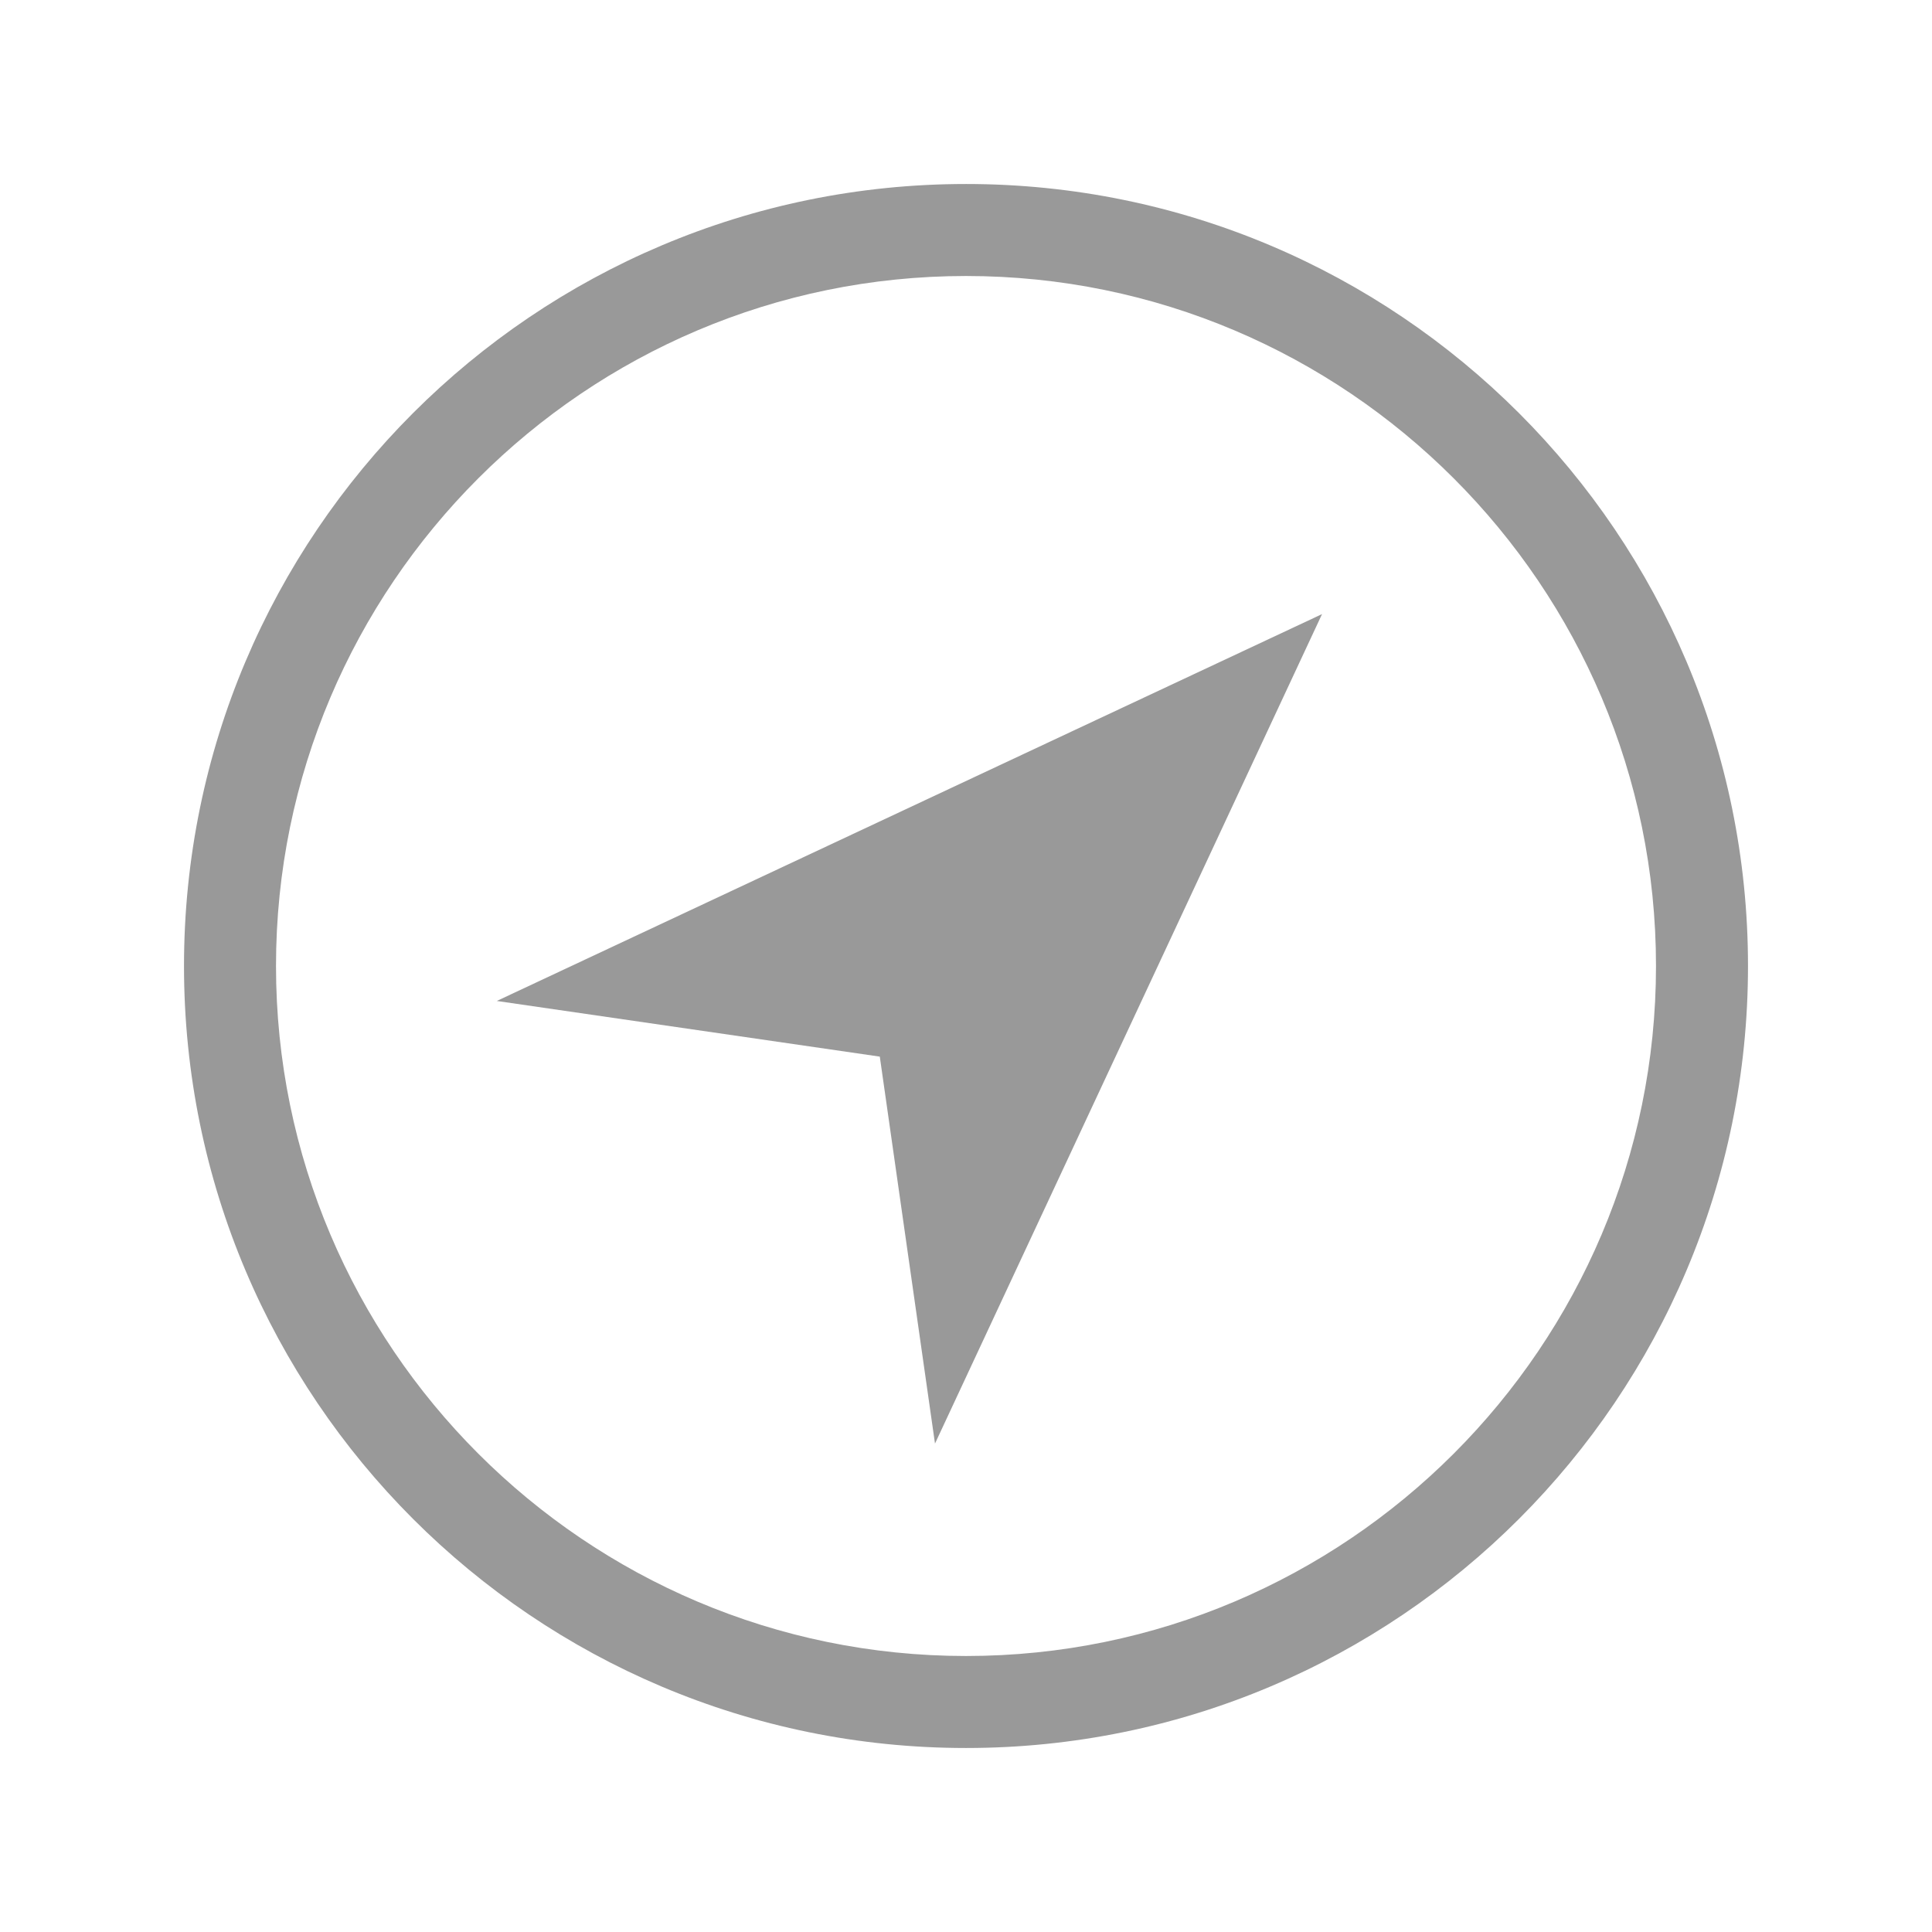 <svg xmlns='http://www.w3.org/2000/svg' width='21' height='21' viewBox='0 0 21 21'>
    <path opacity='.4' fill-rule='evenodd' clip-rule='evenodd' d='M5.4 10.88l8.97-4.205-4.207 9.016-.6-4.206'>
    </path>
    <path opacity='.4'
          d='M10.5 3c4.136 0 7.5 3.364 7.5 7.5S14.636 18 10.5 18 3 14.636 3 10.5 6.364 3 10.5 3m0-1C5.806 2 2 5.806 2 10.5S5.806 19 10.5 19s8.5-3.806 8.5-8.5S15.194 2 10.5 2z'>
    </path>
</svg>